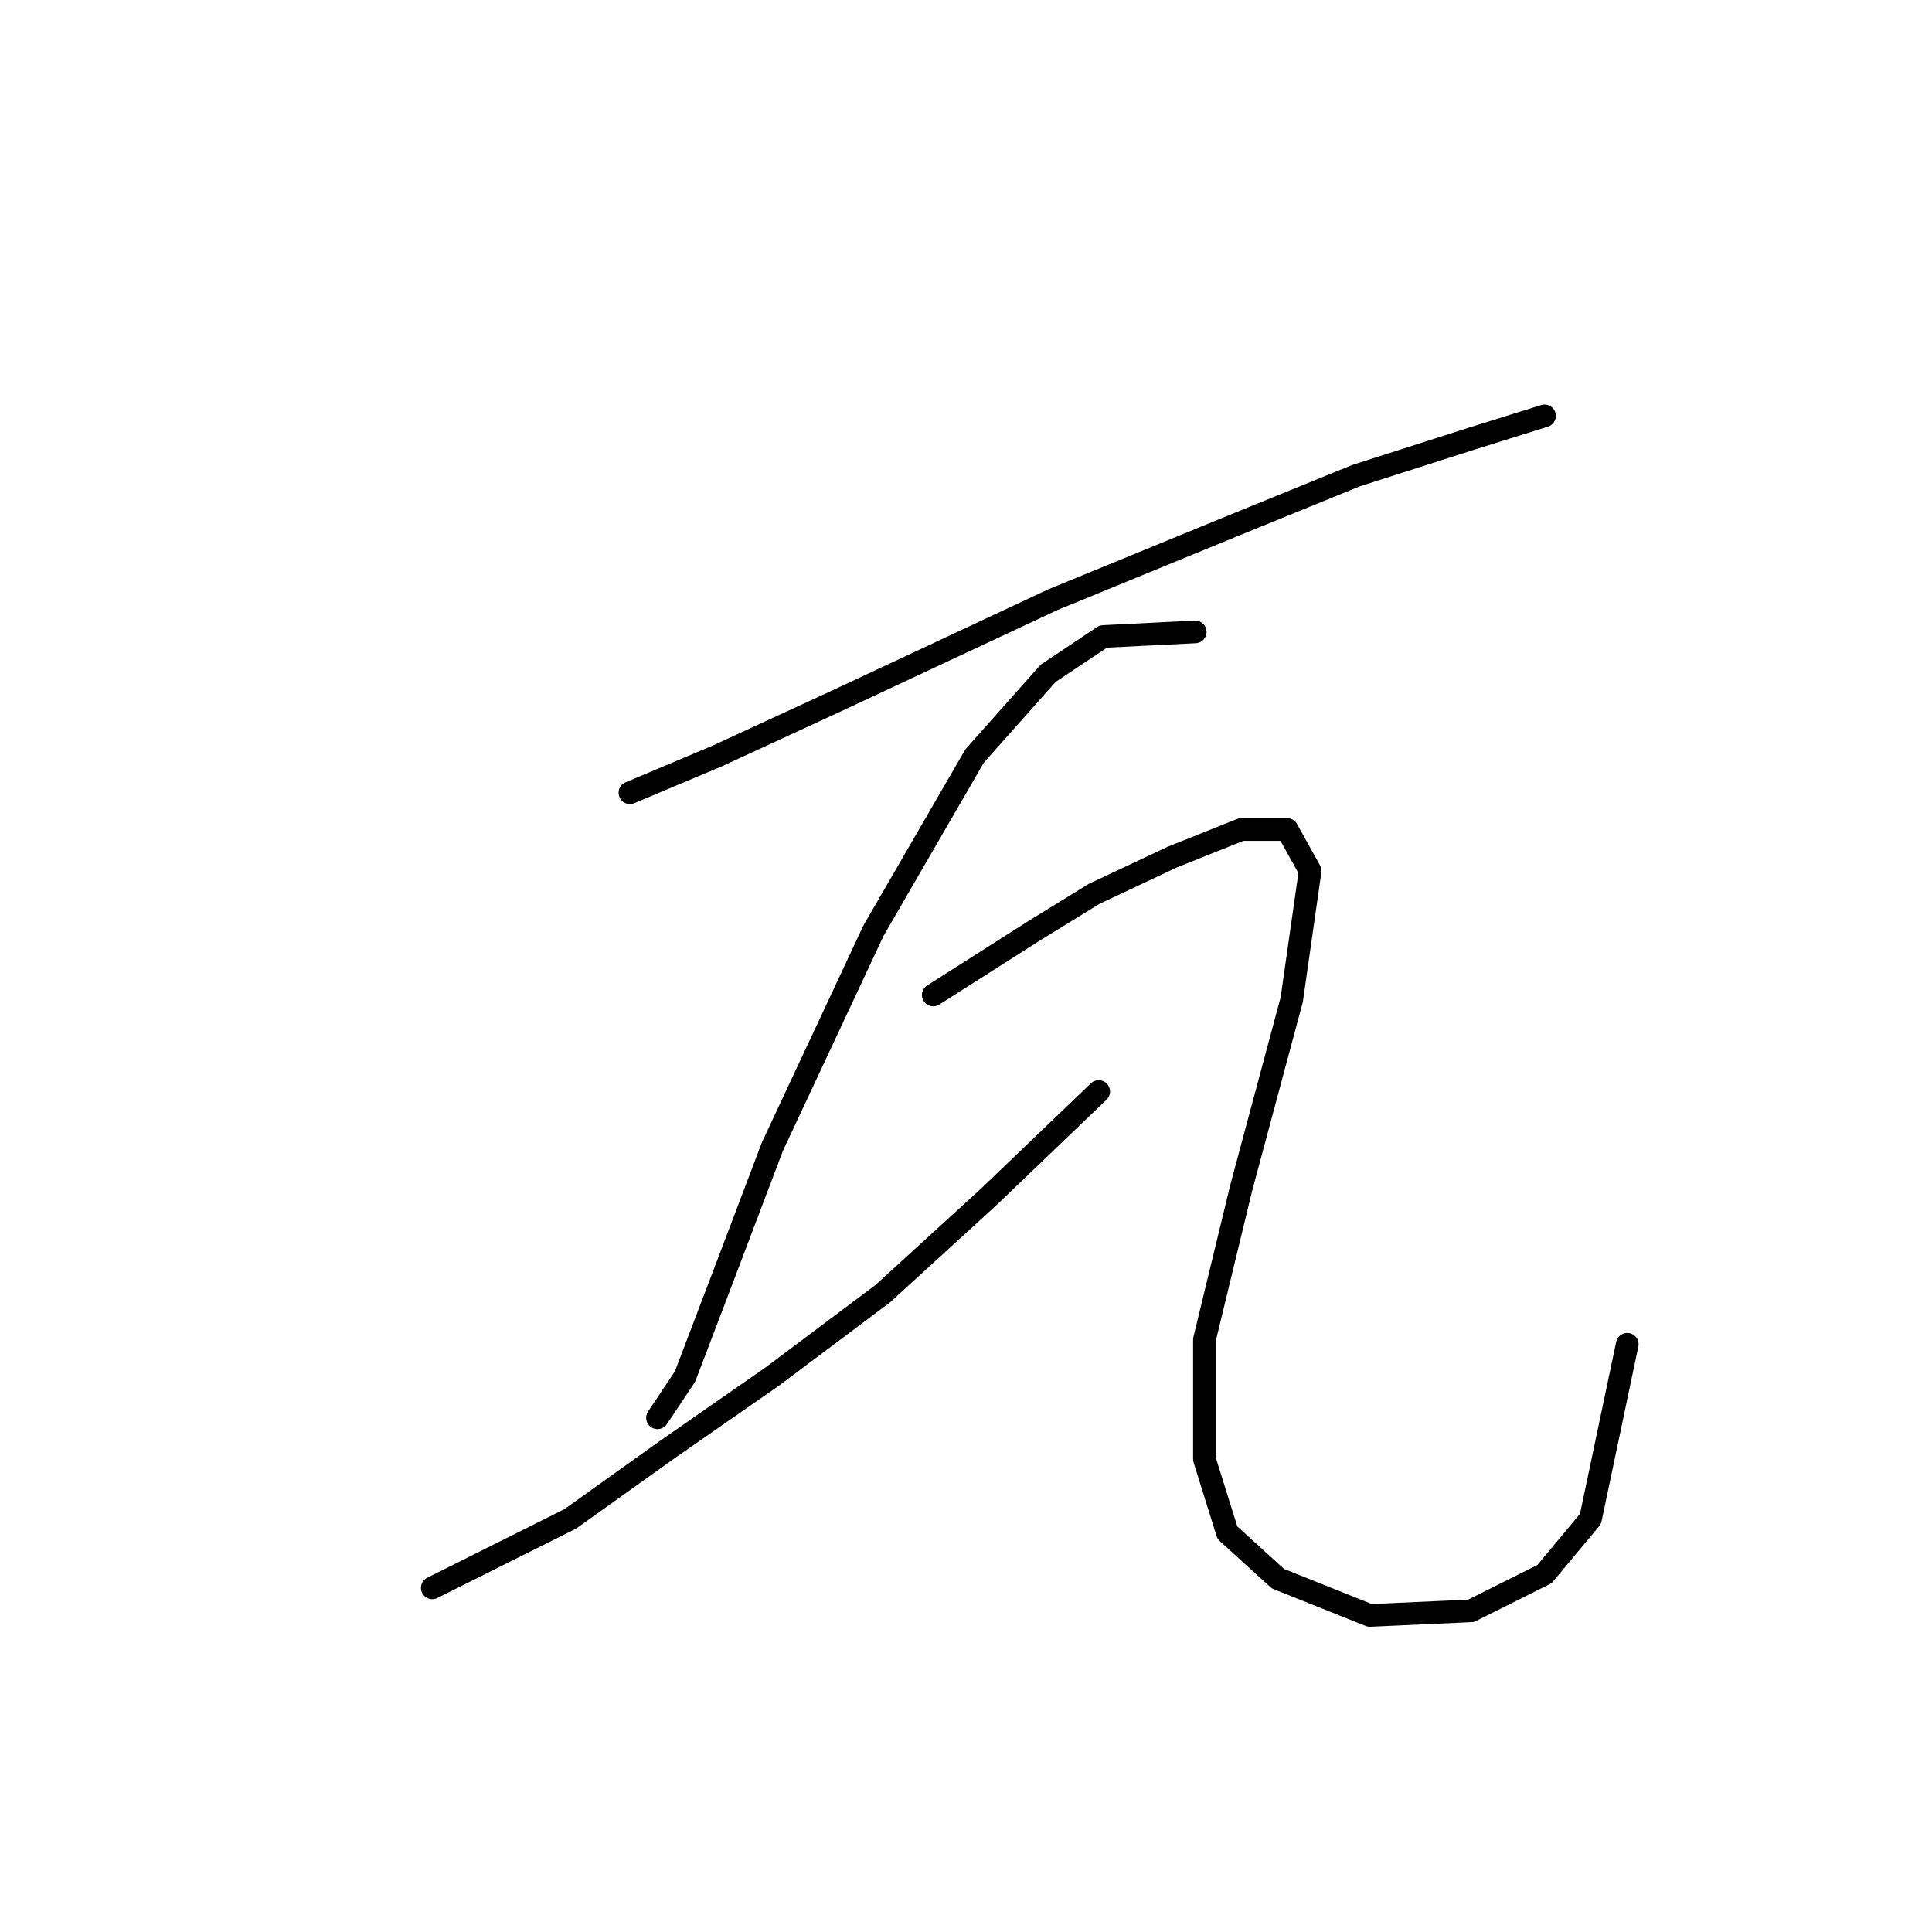 <?xml version="1.0" standalone="no"?>
    <svg width="256" height="256" xmlns="http://www.w3.org/2000/svg" version="1.1">
    <polyline stroke="black" stroke-width="3" stroke-linecap="round" fill="transparent" stroke-linejoin="round" points="83.467 105.045 95.038 100.173 110.872 92.865 139.495 79.467 163.246 69.723 179.689 63.024 194.913 58.152 204.657 55.107 204.657 55.107 " />
        <polyline stroke="black" stroke-width="3" stroke-linecap="round" fill="transparent" stroke-linejoin="round" points="158.374 83.73 146.194 84.339 138.886 89.211 129.142 100.173 115.744 123.315 102.346 151.938 95.647 169.599 90.775 182.388 87.121 187.868 87.121 187.868 " />
        <polyline stroke="black" stroke-width="3" stroke-linecap="round" fill="transparent" stroke-linejoin="round" points="57.28 210.401 75.55 201.266 88.339 192.131 102.346 182.388 116.962 171.426 130.969 158.637 145.585 144.63 145.585 144.63 " />
        <polyline stroke="black" stroke-width="3" stroke-linecap="round" fill="transparent" stroke-linejoin="round" points="123.661 131.841 137.059 123.315 144.976 118.443 155.329 113.571 164.464 109.917 170.554 109.917 173.599 115.398 171.163 132.45 164.464 157.419 159.592 177.516 159.592 193.349 162.637 203.093 169.336 209.183 181.516 214.055 194.913 213.446 204.657 208.574 210.747 201.266 215.619 178.125 215.619 178.125 " />
        </svg>